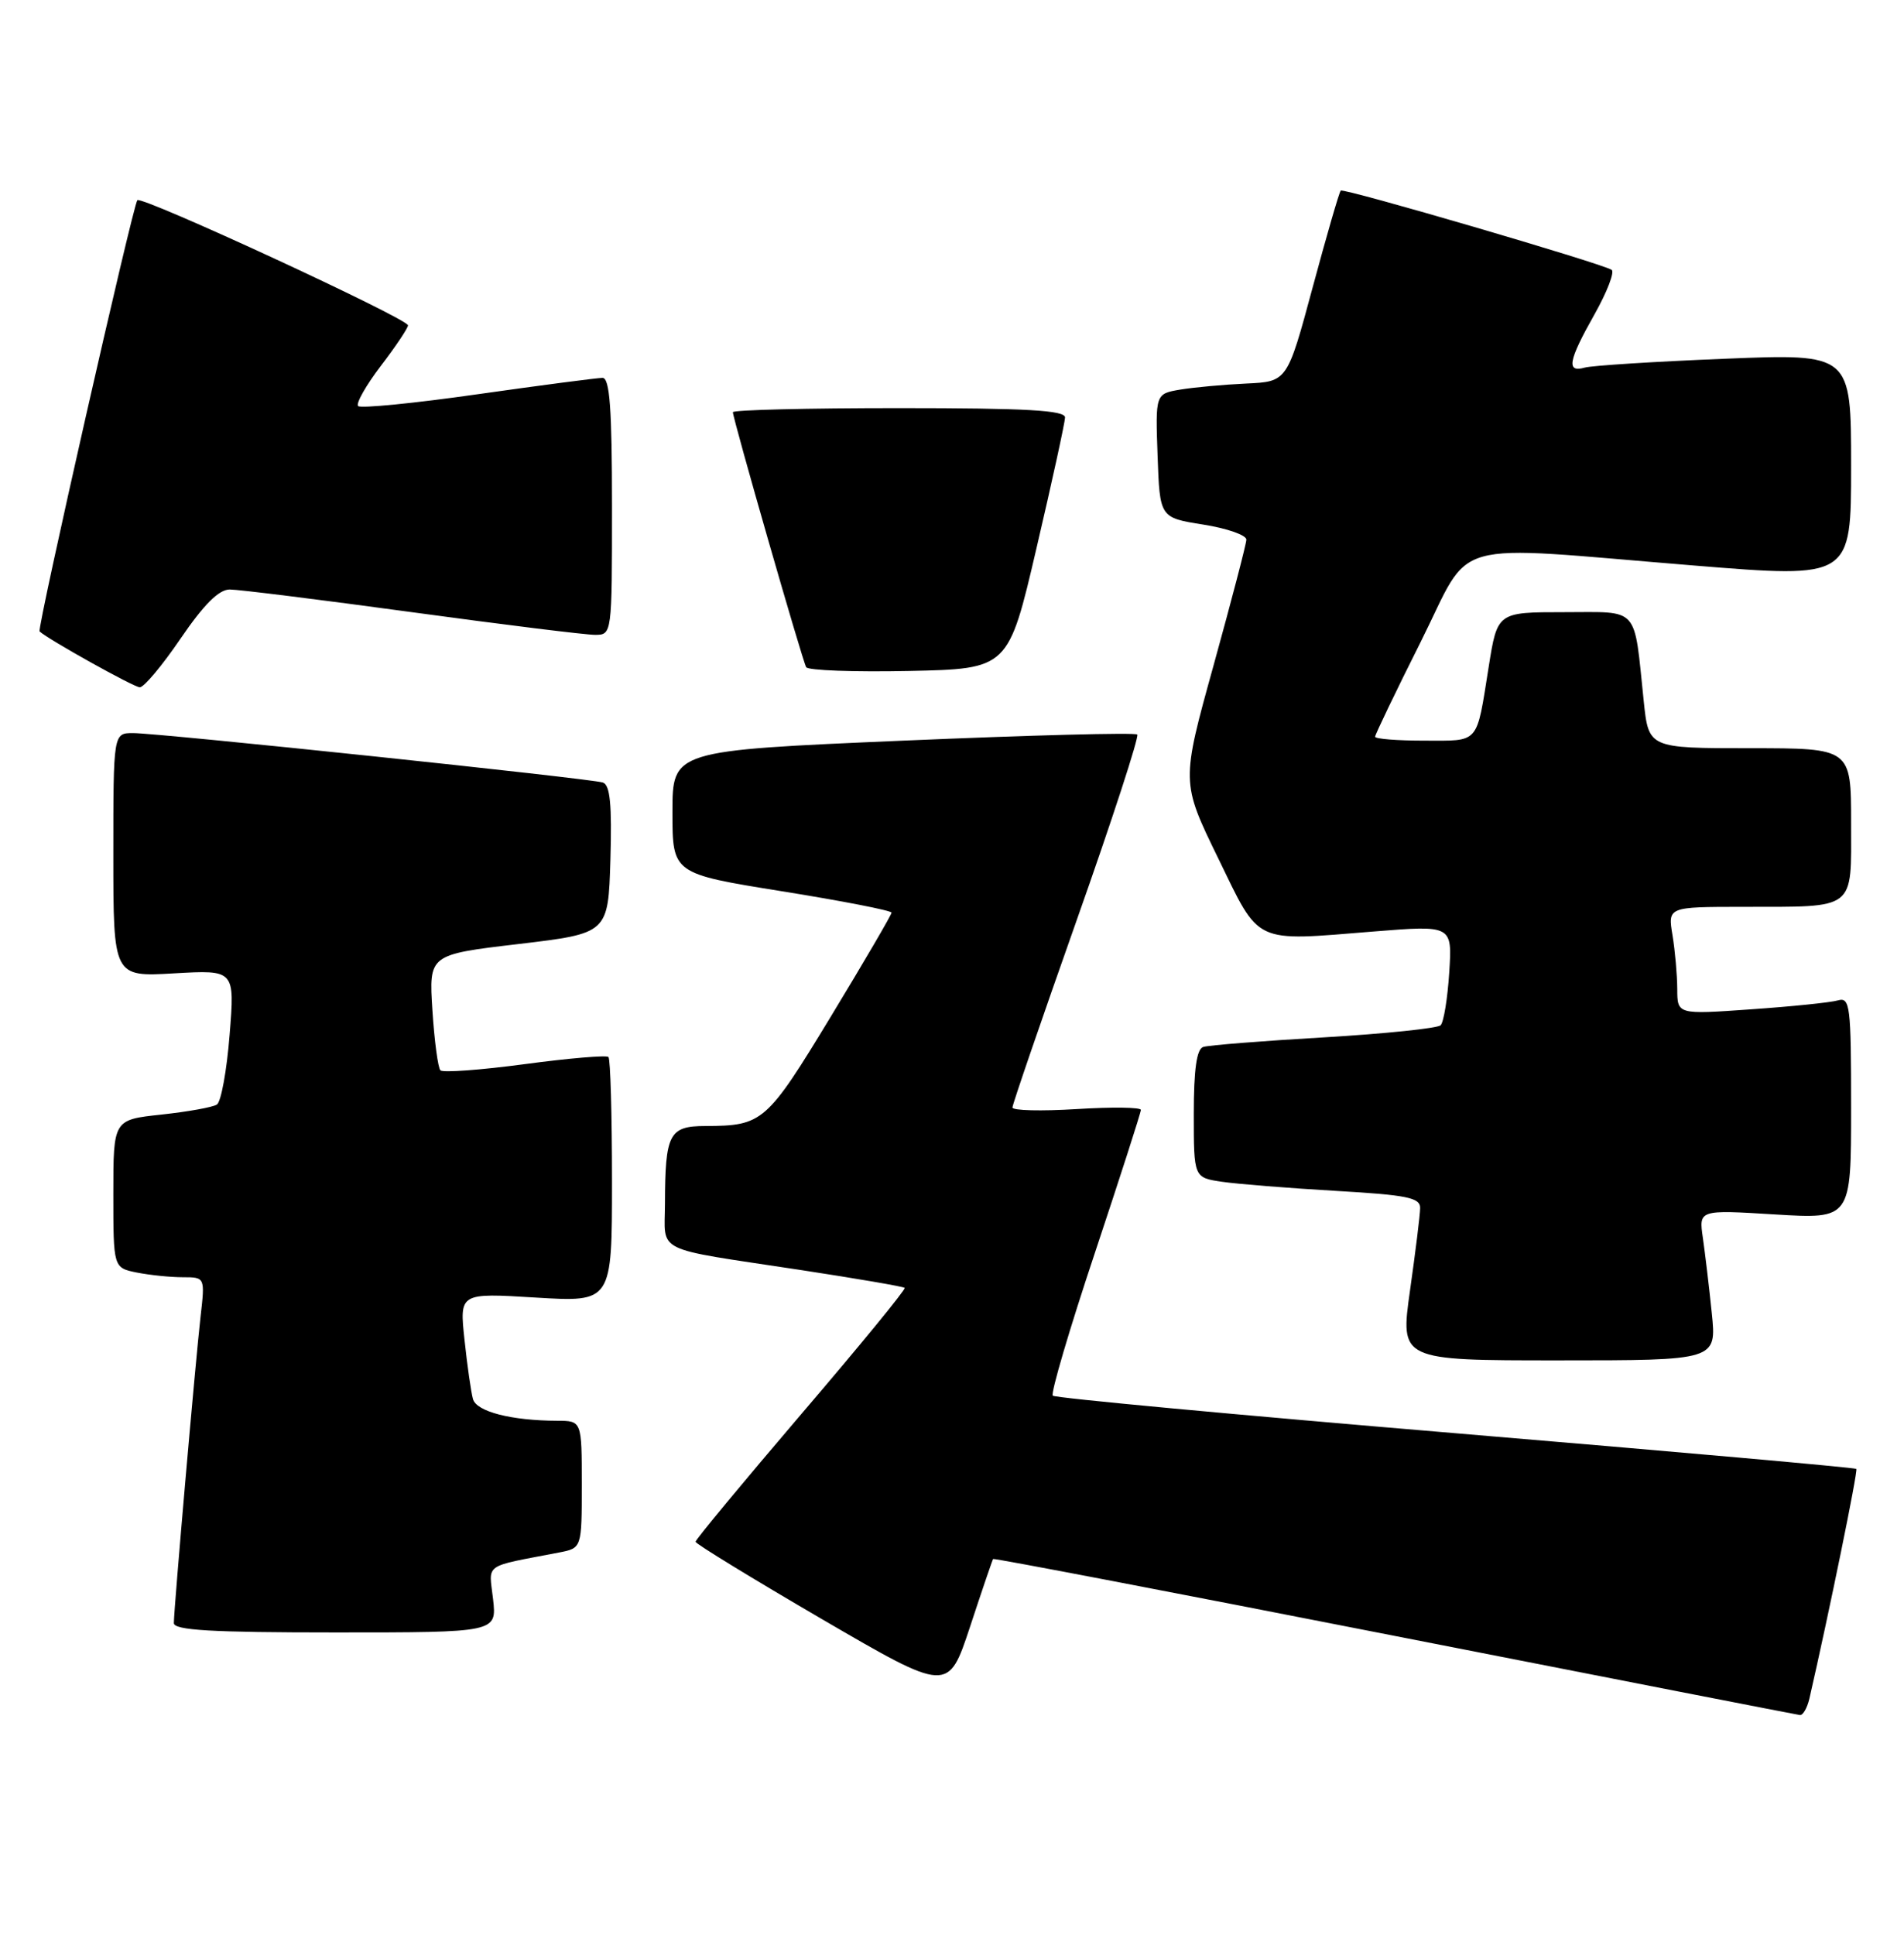 <?xml version="1.0" encoding="UTF-8" standalone="no"?>
<!DOCTYPE svg PUBLIC "-//W3C//DTD SVG 1.1//EN" "http://www.w3.org/Graphics/SVG/1.1/DTD/svg11.dtd" >
<svg xmlns="http://www.w3.org/2000/svg" xmlns:xlink="http://www.w3.org/1999/xlink" version="1.1" viewBox="0 0 252 256">
 <g >
 <path fill="currentColor"
d=" M 239.48 224.75 C 242.06 213.51 245.93 194.60 245.69 194.36 C 245.52 194.19 221.65 192.07 192.64 189.64 C 163.63 187.21 139.64 184.98 139.34 184.67 C 139.04 184.37 141.54 175.88 144.90 165.81 C 148.25 155.74 151.00 147.21 151.00 146.86 C 151.00 146.51 147.18 146.46 142.50 146.75 C 137.82 147.04 134.00 146.95 134.00 146.54 C 134.00 146.14 137.83 134.98 142.51 121.74 C 147.19 108.51 150.79 97.46 150.52 97.19 C 150.25 96.91 136.29 97.28 119.51 98.00 C 89.00 99.31 89.00 99.31 89.00 107.46 C 89.00 115.60 89.00 115.60 103.50 117.93 C 111.48 119.21 118.00 120.48 118.00 120.76 C 118.00 121.03 114.38 127.23 109.95 134.53 C 101.45 148.53 100.95 148.96 93.37 148.99 C 88.56 149.00 88.04 150.00 88.01 159.23 C 88.00 165.92 86.21 165.04 105.96 168.04 C 113.36 169.17 119.56 170.23 119.74 170.41 C 119.92 170.58 113.76 178.10 106.05 187.11 C 98.35 196.13 92.05 203.72 92.06 204.00 C 92.07 204.28 99.60 208.88 108.79 214.24 C 125.50 223.97 125.50 223.97 128.39 215.24 C 129.97 210.43 131.35 206.40 131.44 206.28 C 131.54 206.15 155.44 210.73 184.56 216.45 C 213.68 222.17 237.83 226.88 238.23 226.93 C 238.63 226.97 239.19 225.99 239.48 224.75 Z  M 65.26 211.61 C 64.71 206.75 63.80 207.39 74.00 205.42 C 77.00 204.84 77.00 204.84 77.00 196.42 C 77.00 188.00 77.00 188.00 73.75 187.99 C 67.67 187.97 63.06 186.78 62.60 185.12 C 62.35 184.23 61.84 180.70 61.48 177.29 C 60.81 171.07 60.81 171.07 70.91 171.69 C 81.00 172.30 81.00 172.30 81.00 156.32 C 81.00 147.53 80.79 140.12 80.53 139.86 C 80.27 139.60 75.29 140.02 69.47 140.80 C 63.64 141.58 58.61 141.95 58.29 141.62 C 57.97 141.30 57.49 137.72 57.23 133.67 C 56.76 126.31 56.76 126.31 68.63 124.91 C 80.50 123.50 80.50 123.50 80.79 113.73 C 81.00 106.45 80.75 103.86 79.79 103.54 C 78.14 103.00 21.09 97.00 17.61 97.00 C 15.00 97.00 15.00 97.00 15.00 113.13 C 15.00 129.26 15.00 129.26 23.04 128.79 C 31.08 128.33 31.08 128.33 30.39 136.91 C 30.02 141.64 29.26 145.79 28.71 146.15 C 28.16 146.51 24.85 147.10 21.35 147.48 C 15.00 148.16 15.00 148.16 15.00 157.95 C 15.00 167.75 15.00 167.75 18.12 168.38 C 19.84 168.72 22.58 169.00 24.20 169.00 C 27.14 169.00 27.14 169.00 26.54 174.25 C 25.89 179.92 23.03 212.70 23.01 214.75 C 23.00 215.71 27.94 216.00 44.38 216.00 C 65.75 216.00 65.75 216.00 65.26 211.61 Z  M 226.56 173.75 C 226.21 170.31 225.67 165.83 225.38 163.79 C 224.84 160.07 224.84 160.07 234.92 160.69 C 245.00 161.30 245.00 161.30 245.00 146.58 C 245.00 133.04 244.86 131.91 243.25 132.37 C 242.29 132.65 237.11 133.18 231.75 133.55 C 222.00 134.24 222.00 134.24 221.99 130.87 C 221.98 129.02 221.70 125.81 221.36 123.75 C 220.74 120.00 220.74 120.00 230.62 119.99 C 245.79 119.97 245.00 120.57 245.00 108.88 C 245.00 99.00 245.00 99.00 231.60 99.00 C 218.20 99.00 218.20 99.00 217.55 92.75 C 216.22 80.03 217.09 81.00 207.01 81.00 C 198.18 81.00 198.18 81.00 197.03 88.25 C 195.38 98.59 195.89 98.00 188.53 98.00 C 184.94 98.00 182.00 97.77 182.00 97.48 C 182.00 97.20 184.70 91.58 188.01 84.98 C 195.02 70.99 190.94 72.13 224.25 74.83 C 245.00 76.52 245.00 76.52 245.00 61.65 C 245.00 46.79 245.00 46.79 228.25 47.47 C 219.04 47.84 210.71 48.37 209.75 48.64 C 207.27 49.34 207.56 47.75 211.05 41.57 C 212.72 38.60 213.73 35.96 213.30 35.70 C 211.79 34.79 177.81 24.85 177.45 25.22 C 177.25 25.41 175.58 31.18 173.73 38.04 C 170.37 50.50 170.37 50.50 164.94 50.75 C 161.95 50.89 158.02 51.25 156.21 51.55 C 152.92 52.11 152.92 52.11 153.21 60.30 C 153.50 68.50 153.50 68.50 159.25 69.41 C 162.41 69.91 164.98 70.81 164.96 71.41 C 164.94 72.01 162.99 79.47 160.63 88.00 C 156.33 103.50 156.33 103.50 161.20 113.50 C 166.83 125.07 165.73 124.55 181.85 123.25 C 192.21 122.42 192.21 122.42 191.81 128.67 C 191.59 132.11 191.08 135.25 190.67 135.66 C 190.27 136.06 183.32 136.78 175.22 137.26 C 167.12 137.73 159.94 138.30 159.25 138.53 C 158.38 138.81 158.00 141.51 158.00 147.38 C 158.00 155.82 158.00 155.82 161.75 156.37 C 163.81 156.67 170.56 157.21 176.75 157.57 C 186.27 158.12 187.99 158.47 187.96 159.86 C 187.95 160.76 187.34 165.66 186.62 170.75 C 185.31 180.00 185.31 180.00 206.26 180.00 C 227.20 180.00 227.20 180.00 226.56 173.75 Z  M 23.91 84.48 C 26.98 79.98 28.97 78.00 30.41 78.00 C 31.56 78.00 42.40 79.35 54.50 81.00 C 66.60 82.65 77.51 84.00 78.75 84.00 C 81.00 84.00 81.00 83.96 81.00 67.00 C 81.00 54.07 80.70 50.00 79.75 50.00 C 79.06 50.00 71.64 50.97 63.25 52.16 C 54.86 53.36 47.73 54.06 47.40 53.73 C 47.07 53.41 48.42 51.02 50.40 48.42 C 52.38 45.83 54.00 43.41 54.00 43.05 C 54.00 42.17 18.78 25.88 18.18 26.49 C 17.61 27.06 4.87 83.22 5.24 83.55 C 6.43 84.64 17.72 90.93 18.50 90.94 C 19.05 90.95 21.49 88.04 23.91 84.48 Z  M 137.19 72.50 C 139.25 63.70 140.94 55.94 140.96 55.25 C 140.99 54.29 135.95 54.00 119.00 54.00 C 106.90 54.00 97.00 54.24 97.00 54.54 C 97.00 55.41 106.20 87.43 106.70 88.28 C 106.95 88.71 113.07 88.93 120.31 88.78 C 133.46 88.50 133.46 88.50 137.19 72.50 Z "/>
</g>
</svg>